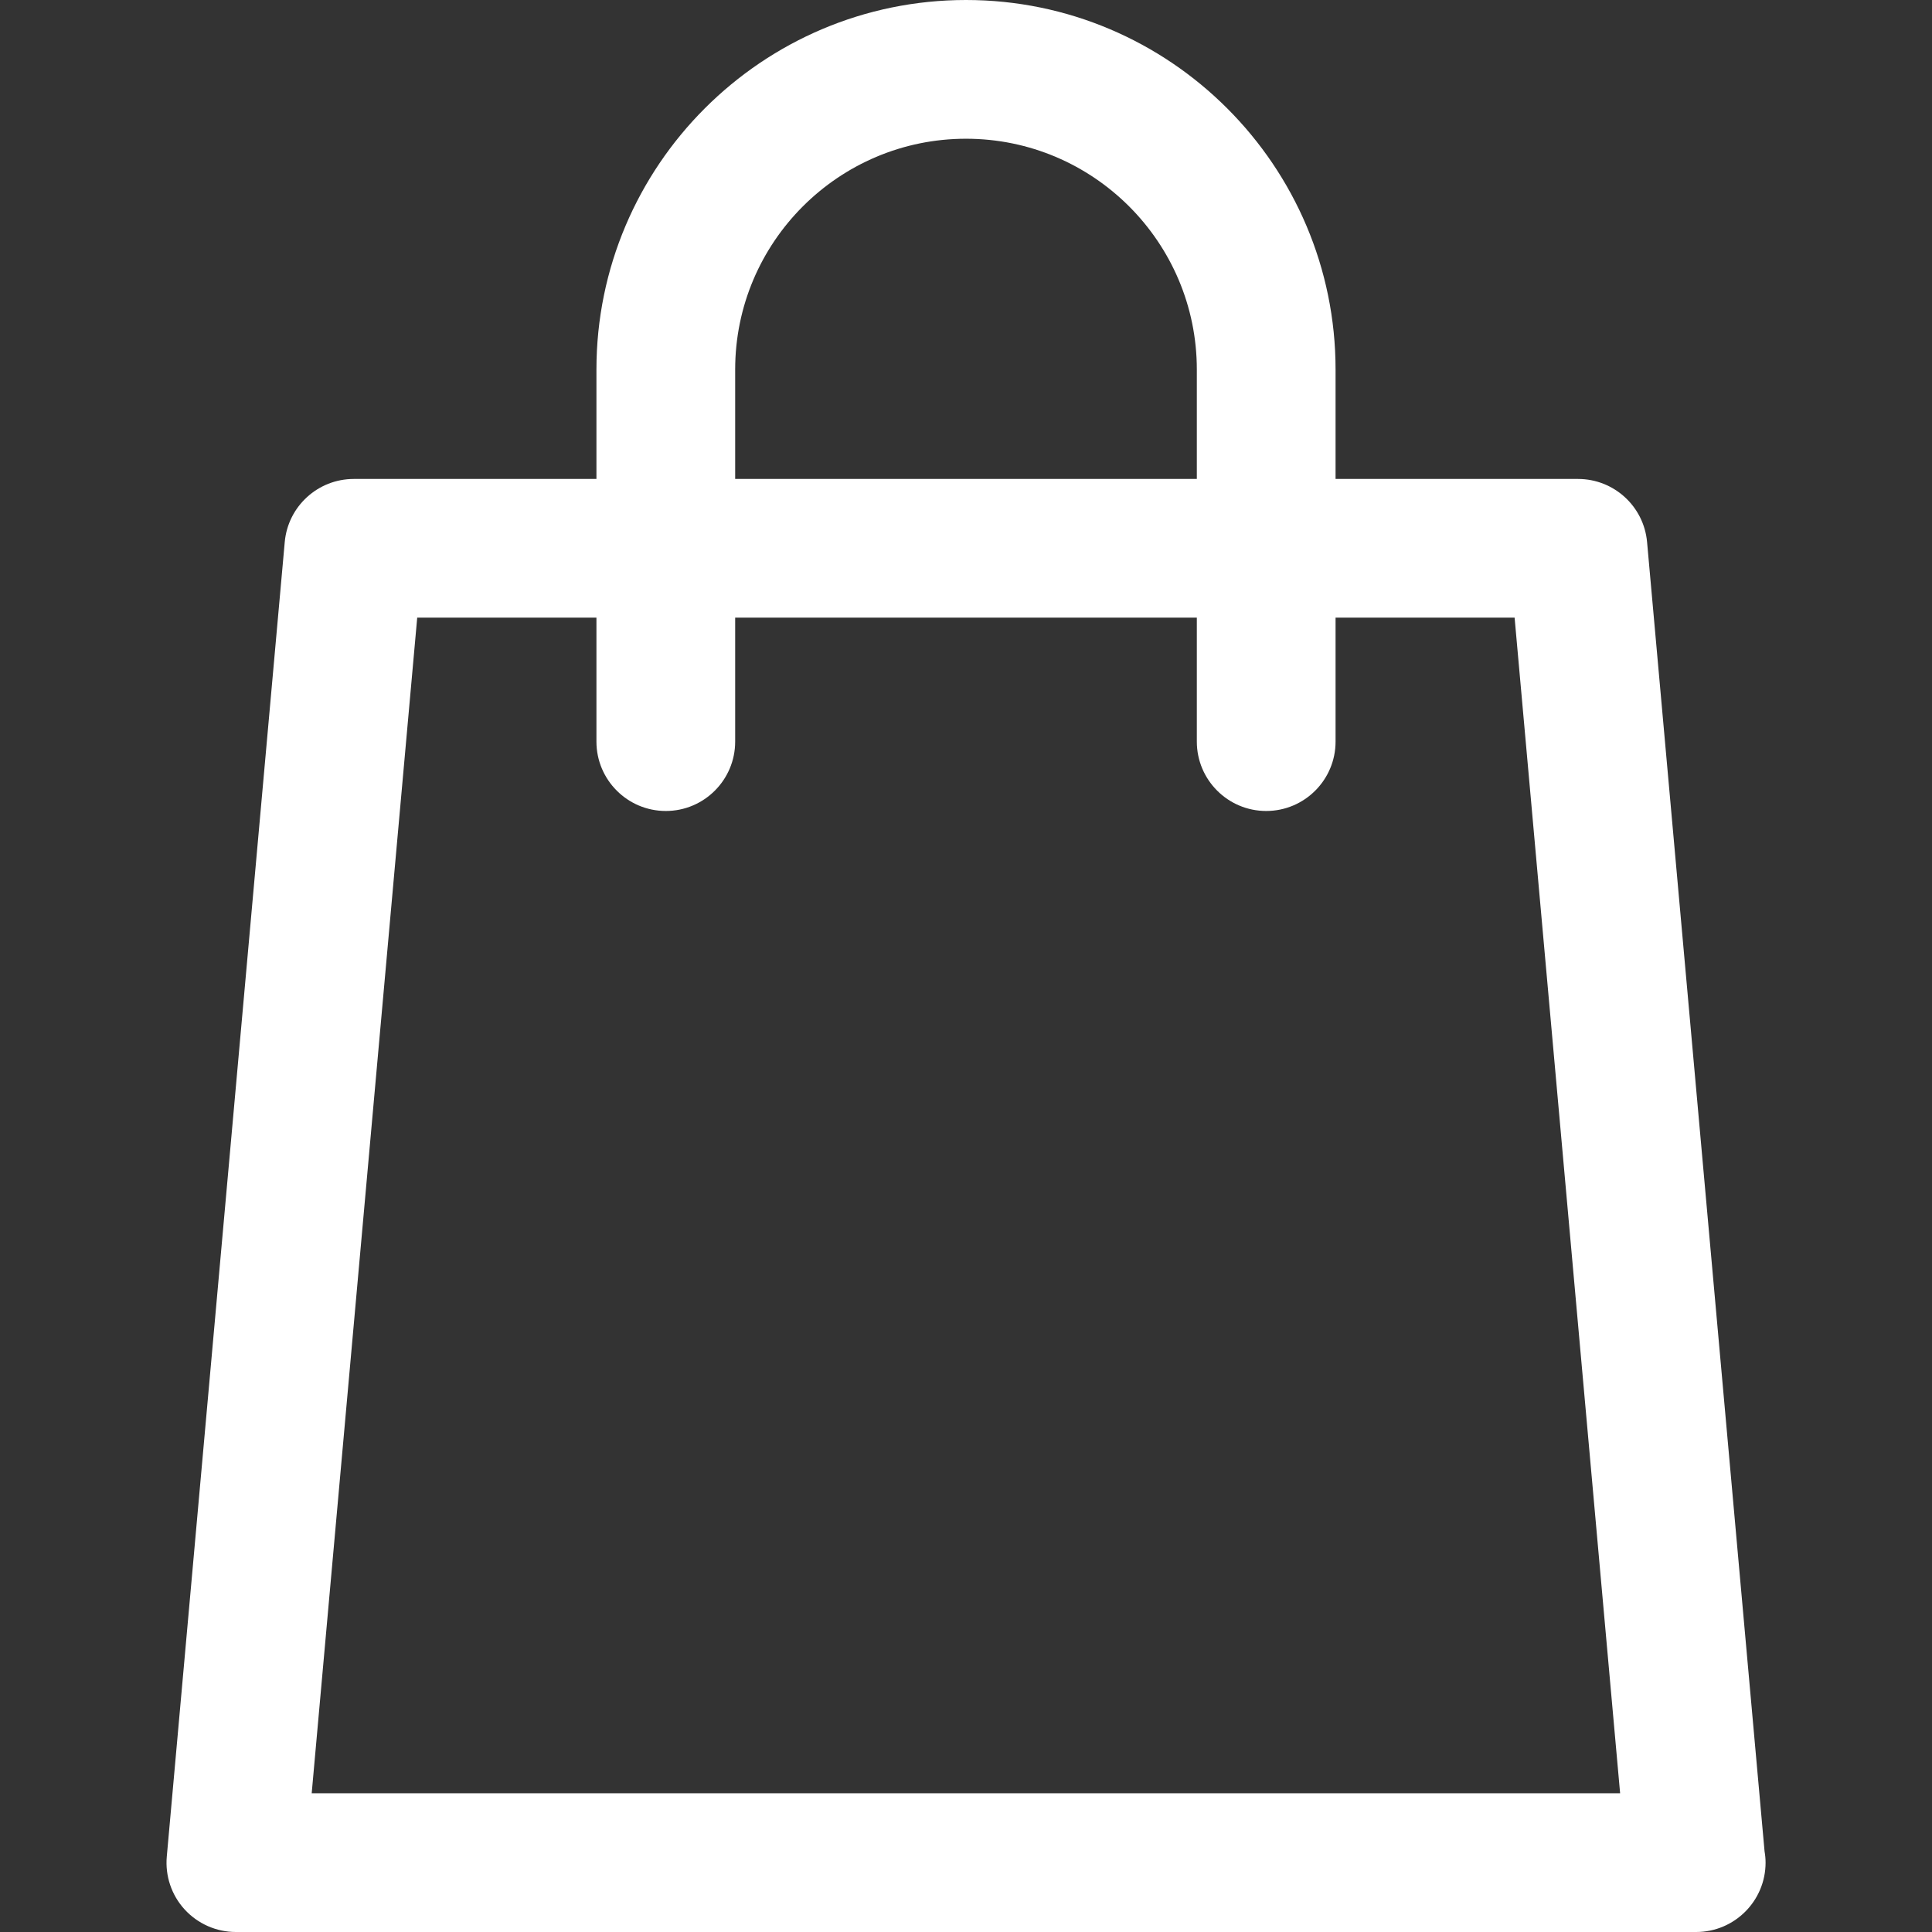 <svg width="21" height="21" viewBox="0 0 21 21" fill="none" xmlns="http://www.w3.org/2000/svg">
<rect x="0" y="0" width="21" height="21" fill="#333333" stroke="none"/>
<path d="M19.18 20.123L17.903 5.892C17.868 5.503 17.542 5.206 17.152 5.206H14.517V4.017C14.517 1.802 12.715 0 10.5 0C8.285 0 6.483 1.802 6.483 4.017V5.206H3.846C3.456 5.206 3.13 5.503 3.095 5.892L1.813 20.179C1.794 20.39 1.864 20.599 2.007 20.755C2.15 20.911 2.352 21 2.563 21H18.435C18.435 21 18.436 21 18.437 21C18.853 21 19.191 20.662 19.191 20.246C19.191 20.204 19.187 20.163 19.18 20.123ZM7.991 4.017C7.991 2.633 9.116 1.508 10.5 1.508C11.883 1.508 13.009 2.633 13.009 4.017V5.206H7.991V4.017ZM3.388 19.492L4.535 6.713H6.483V8.061C6.483 8.477 6.821 8.815 7.237 8.815C7.653 8.815 7.991 8.477 7.991 8.061V6.713H13.009V8.061C13.009 8.477 13.347 8.815 13.763 8.815C14.179 8.815 14.517 8.477 14.517 8.061V6.713H16.463L17.61 19.492H3.388Z" fill="white"/>
</svg>
